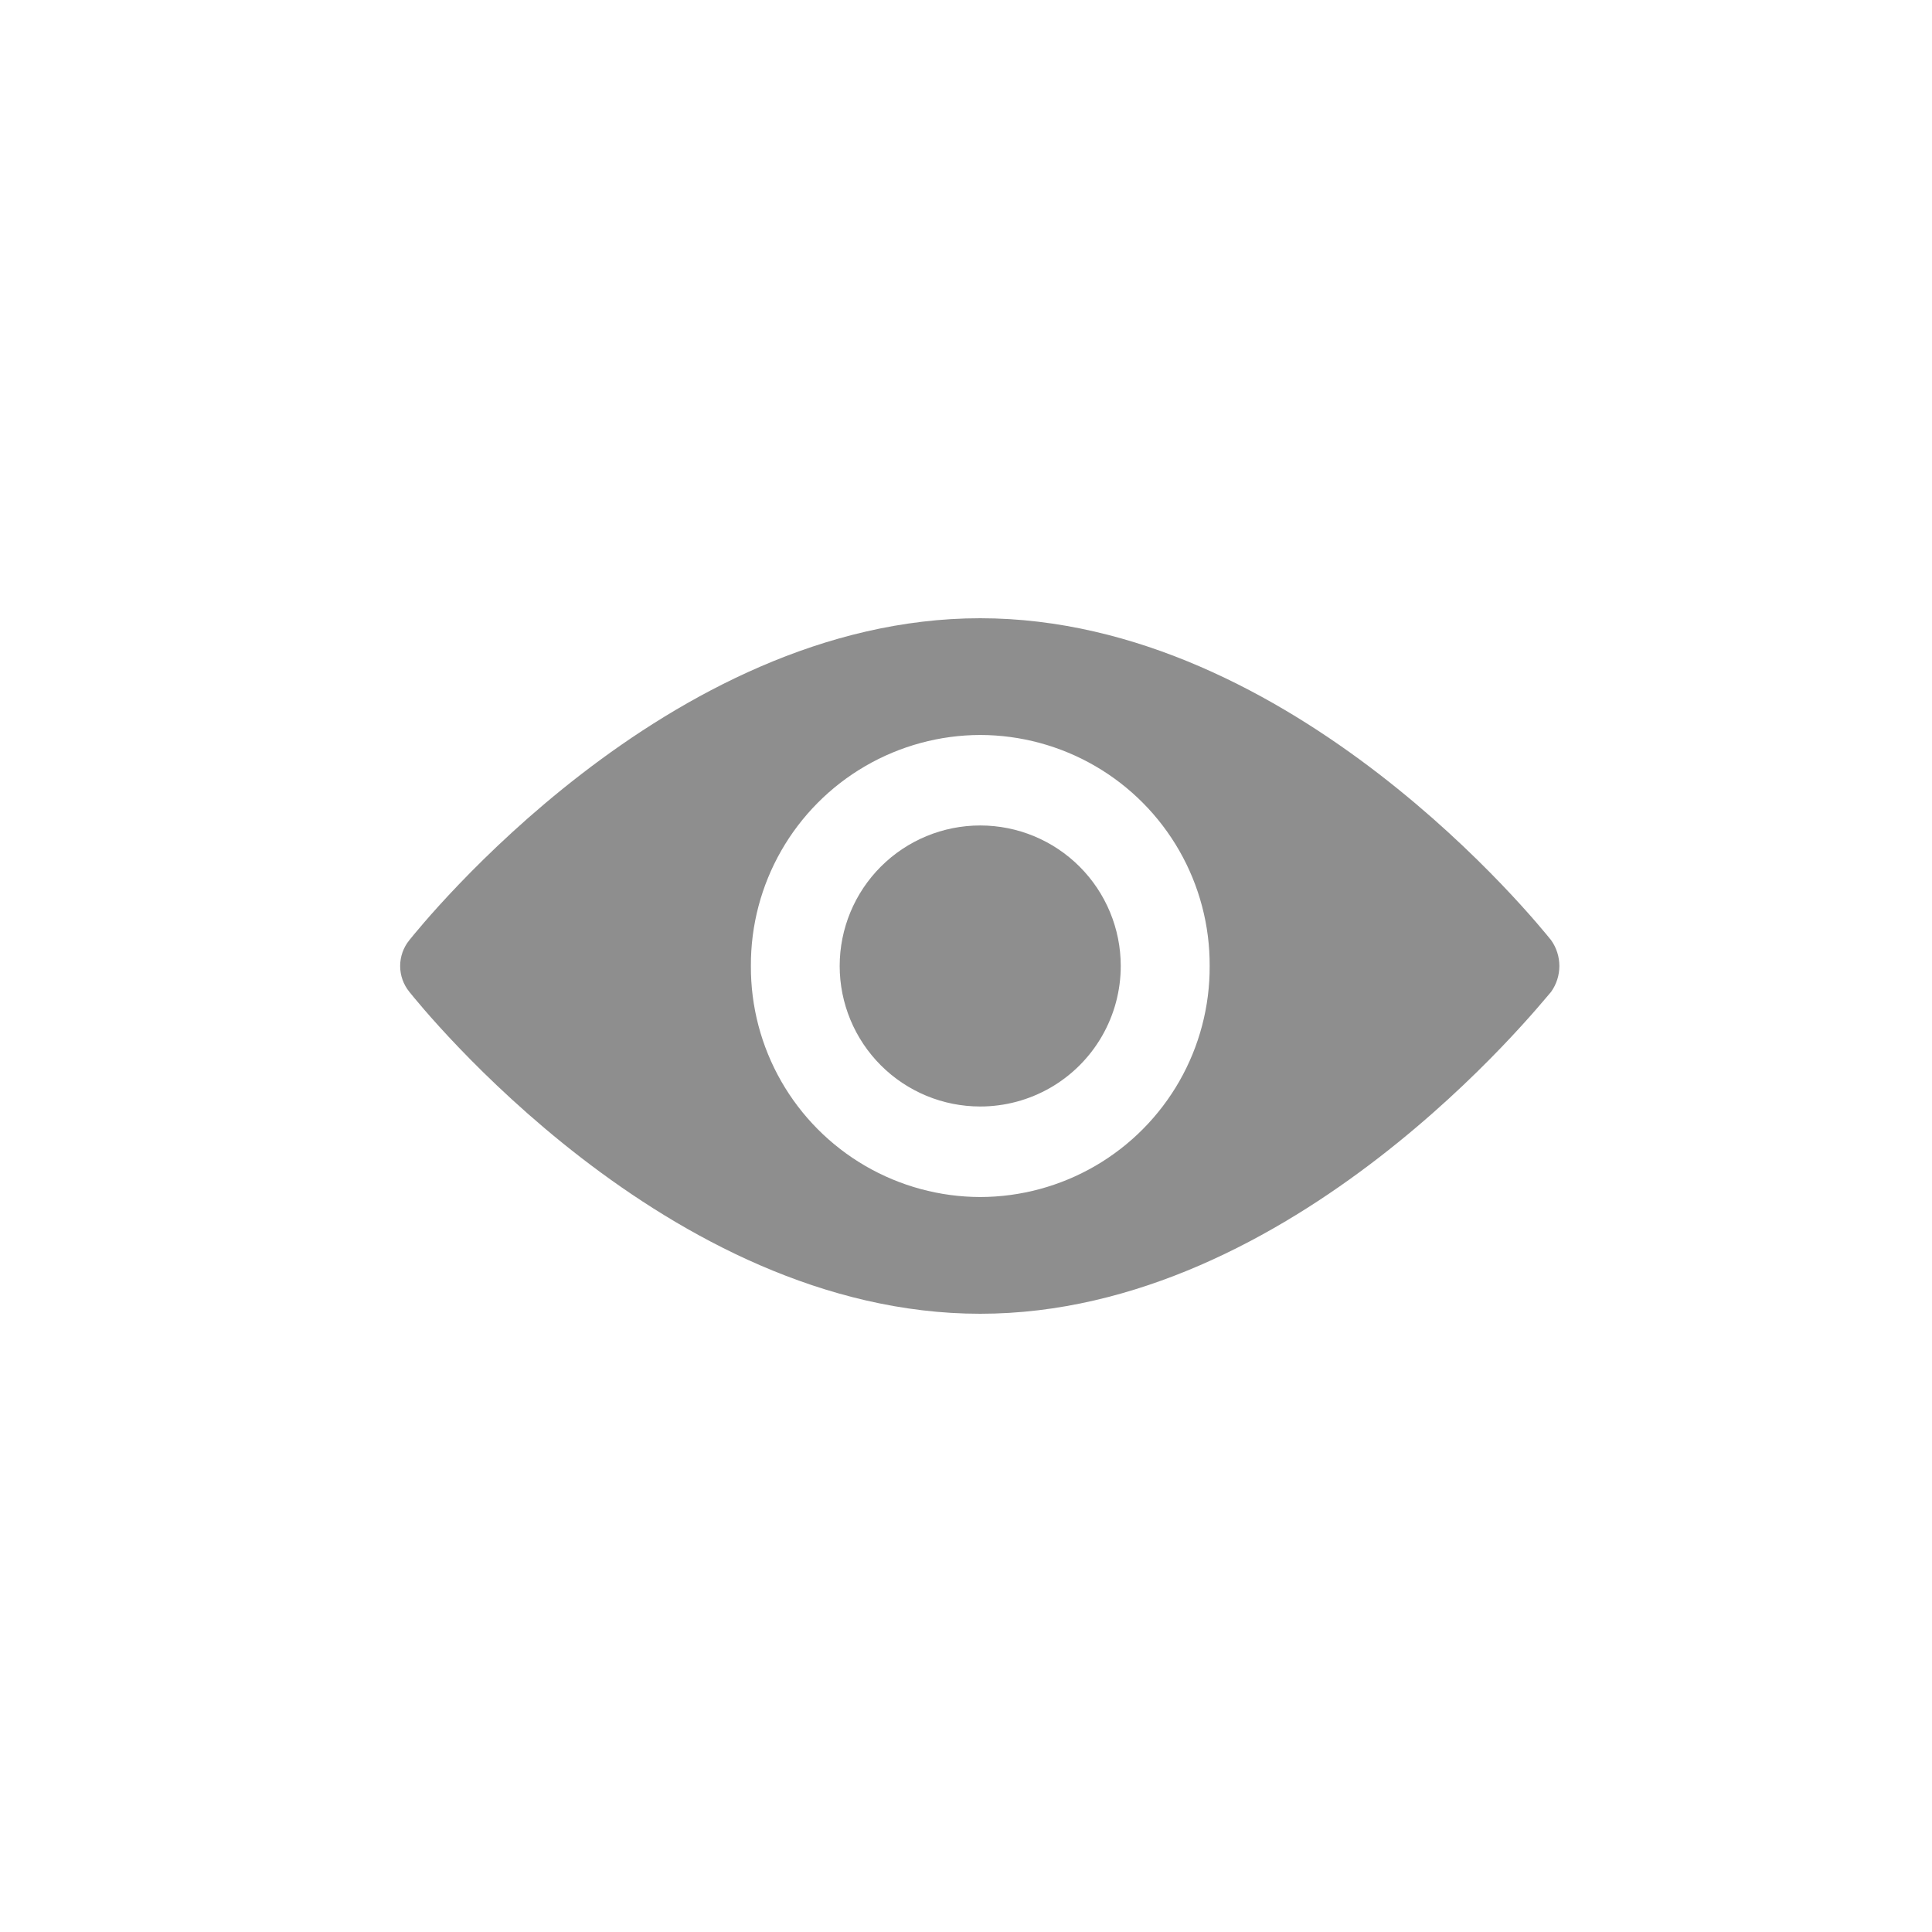 <svg xmlns="http://www.w3.org/2000/svg" xmlns:xlink="http://www.w3.org/1999/xlink" width="50" height="50" viewBox="0 0 50 50"><defs><clipPath id="a"><path d="M30.237-48.968c-.284-.35-6.661-8.332-14.775-8.332S.971-49.318.687-48.968a1.06,1.06,0,0,0,0,1.336c.284.35,6.661,8.332,14.775,8.332s14.491-8.014,14.775-8.332A1.153,1.153,0,0,0,30.237-48.968ZM15.462-42.321A5.95,5.95,0,0,1,9.527-48.3a5.95,5.95,0,0,1,5.935-5.979A5.95,5.95,0,0,1,21.4-48.3,5.95,5.95,0,0,1,15.462-42.321Z" transform="translate(-0.45 57.3)" fill="#8e8e8e"/></clipPath><clipPath id="b"><path d="M40.237-33.127a3.637,3.637,0,0,0,3.637-3.637A3.637,3.637,0,0,0,40.237-40.4,3.637,3.637,0,0,0,36.6-36.763,3.637,3.637,0,0,0,40.237-33.127Z" transform="translate(-36.6 40.4)" fill="#8e8e8e"/></clipPath></defs><g transform="translate(-700 -530)"><g transform="translate(699.757 530)"><rect width="50" height="50" transform="translate(0.243)" fill="none"/></g><g transform="translate(710.356 546)"><g clip-path="url(#a)"><path d="M-4.55-62.3H28.607v21.18H-4.55Z" transform="translate(2.971 60.71)" fill="#8e8e8e"/></g><g transform="translate(11.375 5.363)" clip-path="url(#b)"><path d="M31.6-45.4H42.063v10.463H31.6Z" transform="translate(-33.195 43.805)" fill="#8e8e8e"/></g></g></g></svg>